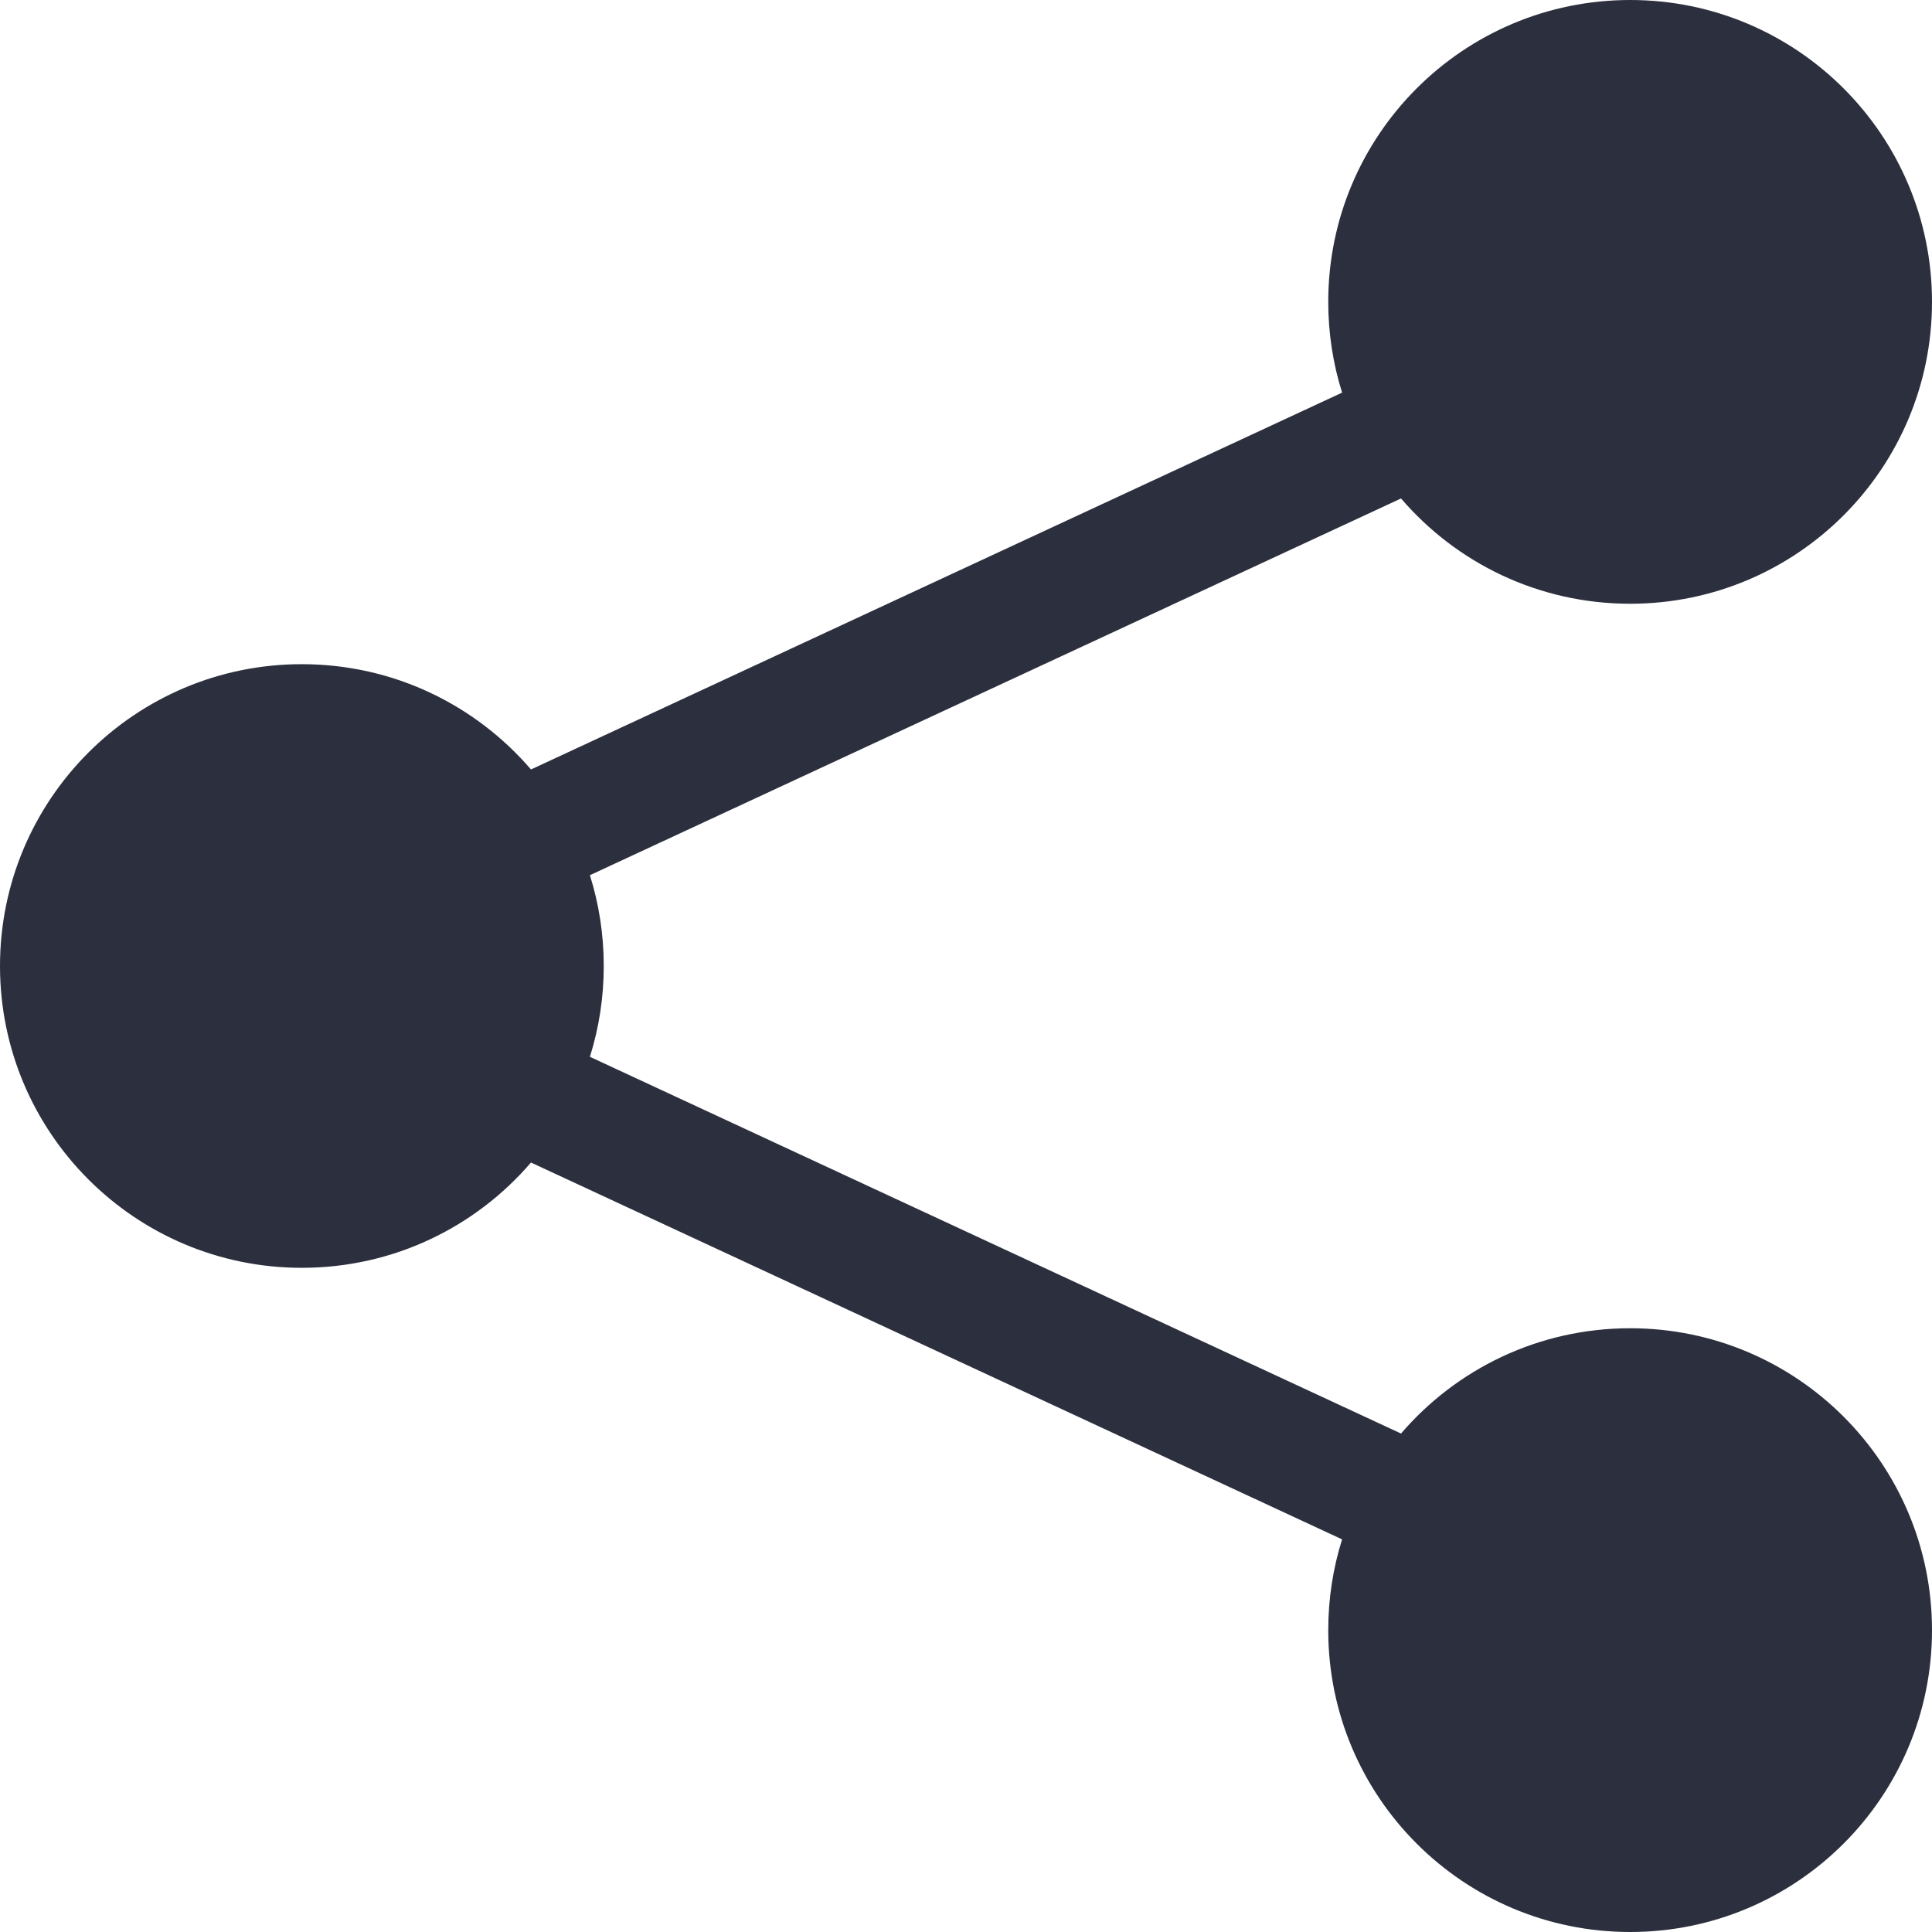 <svg width="18" height="18" viewBox="0 0 18 18" fill="none" xmlns="http://www.w3.org/2000/svg">
<path d="M12.375 2.812C12.375 1.259 13.634 0 15.188 0C16.741 0 18 1.259 18 2.812C18 4.366 16.741 5.625 15.188 5.625C14.334 5.625 13.569 5.245 13.053 4.644L5.496 8.154C5.58 8.421 5.625 8.705 5.625 9C5.625 9.295 5.58 9.579 5.496 9.846L13.053 13.356C13.569 12.755 14.334 12.375 15.188 12.375C16.741 12.375 18 13.634 18 15.188C18 16.741 16.741 18 15.188 18C13.634 18 12.375 16.741 12.375 15.188C12.375 14.893 12.42 14.609 12.504 14.342L4.947 10.831C4.431 11.432 3.666 11.812 2.812 11.812C1.259 11.812 0 10.553 0 9C0 7.447 1.259 6.188 2.812 6.188C3.666 6.188 4.431 6.568 4.947 7.169L12.504 3.658C12.42 3.391 12.375 3.107 12.375 2.812Z" fill="#2C2F3E"/>
</svg>
